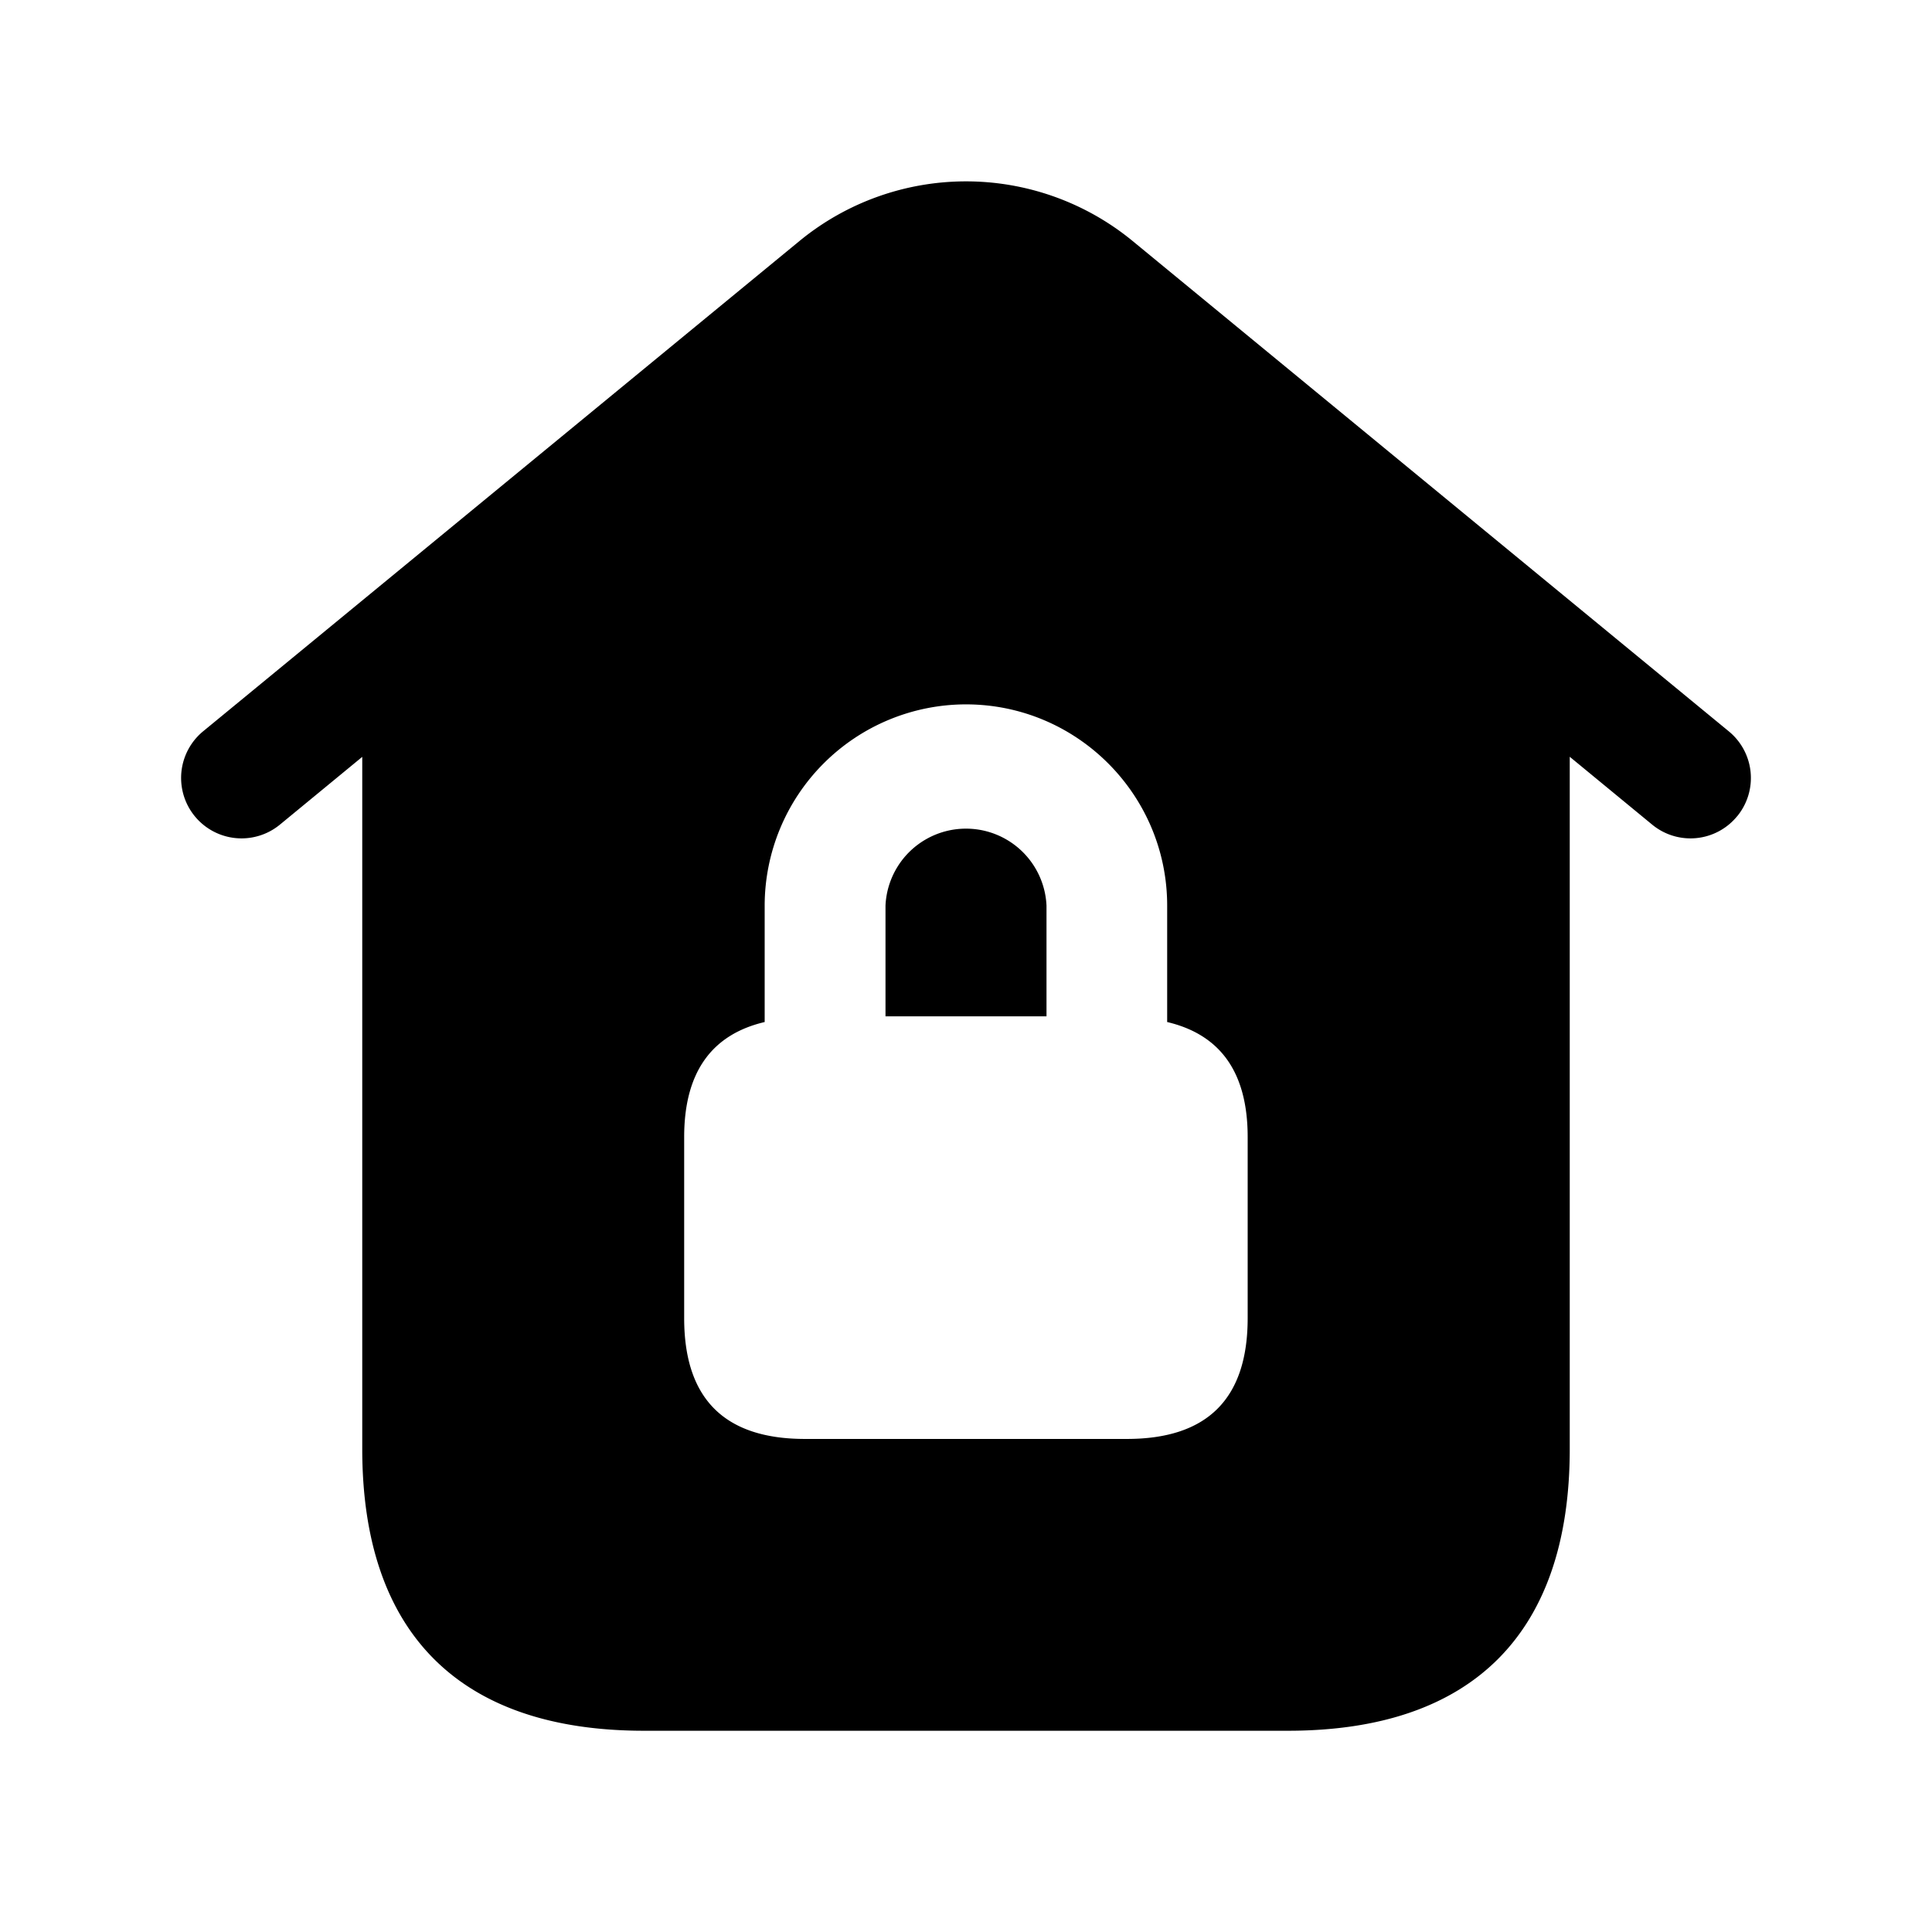 <svg xmlns="http://www.w3.org/2000/svg" width="24" height="24" fill="none"><path fill="currentColor" d="M13 11.25v1.375h-2V11.25a1.001 1.001 0 0 1 2 0Zm8.579-1.11a.748.748 0 0 1-1.056.103L19.5 9.401V18c0 2.29-1.21 3.5-3.5 3.5H8c-2.29 0-3.5-1.21-3.5-3.5V9.402l-1.023.842a.75.75 0 0 1-.953-1.16L9.936 2.99a3.26 3.26 0 0 1 4.129 0l7.412 6.096a.749.749 0 0 1 .102 1.055Zm-6.08 3.985c0-.81-.344-1.274-1-1.429V11.25c0-1.378-1.12-2.5-2.5-2.5a2.503 2.503 0 0 0-2.5 2.5v1.446c-.654.154-1 .619-1 1.429v2.25c0 1 .5 1.5 1.5 1.5h4c1 0 1.5-.5 1.5-1.5v-2.25Z"/></svg>
